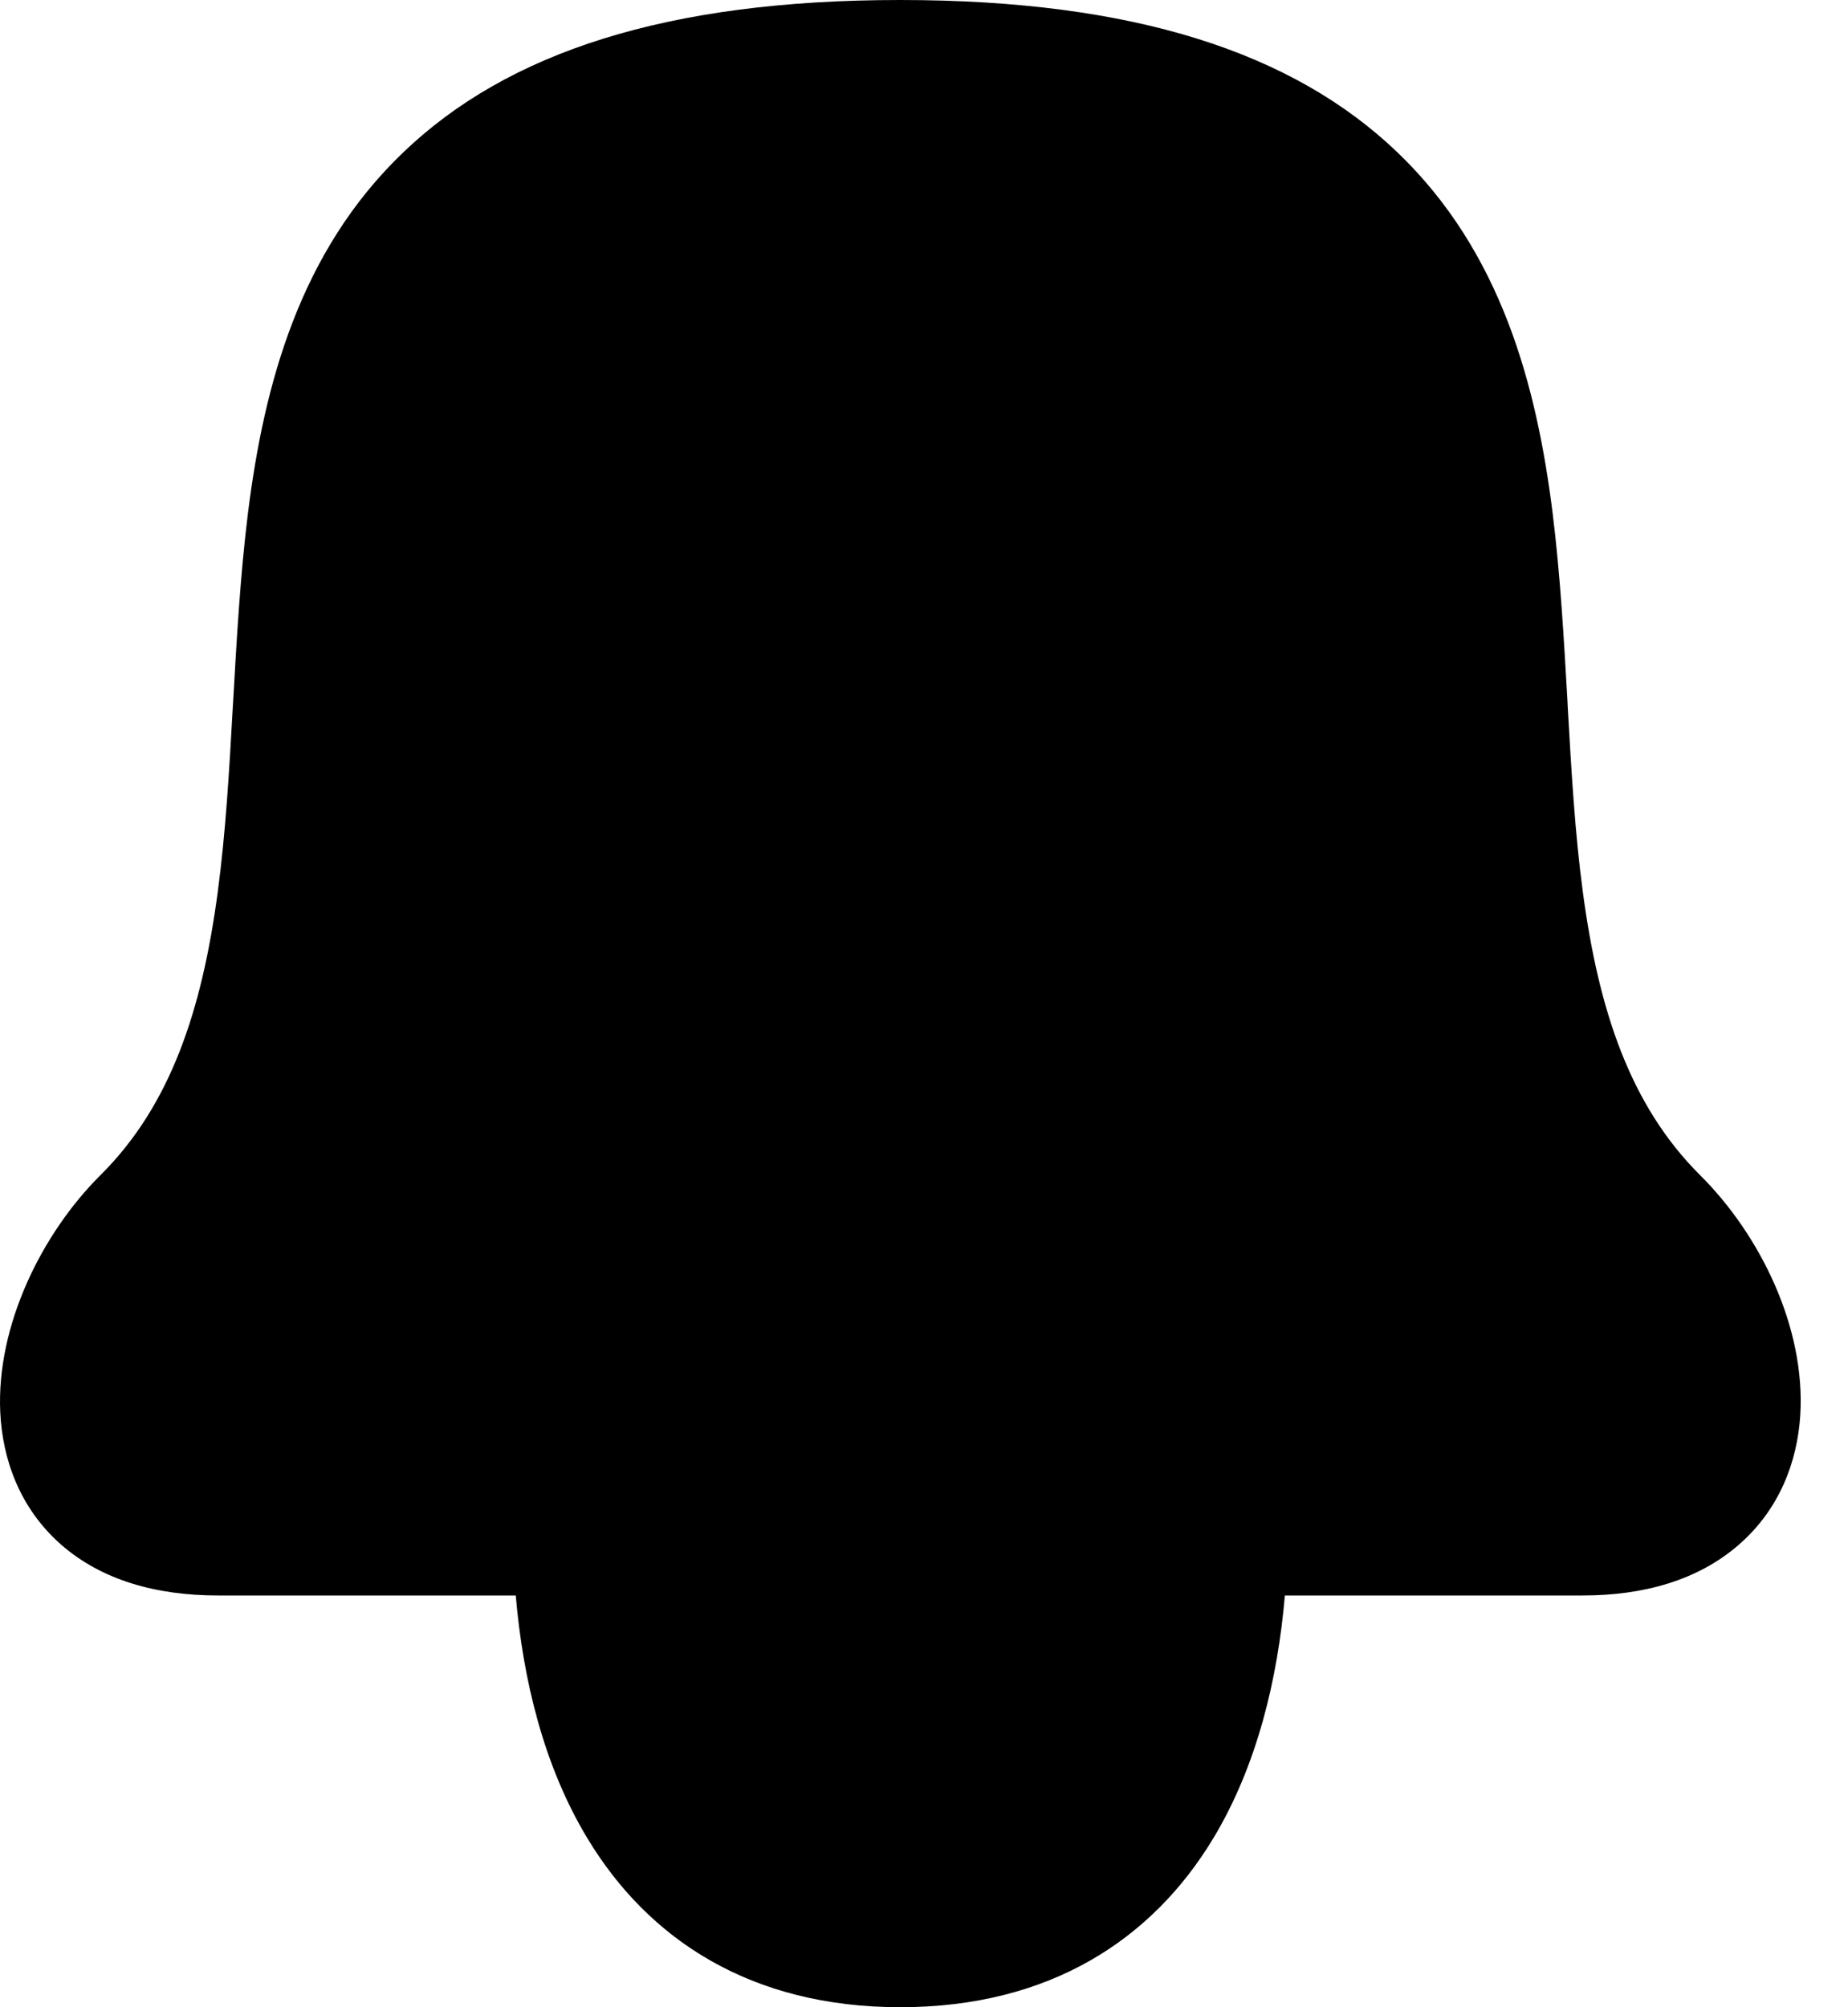 <svg width="35" height="38" viewBox="0 0 35 38" fill="none" xmlns="http://www.w3.org/2000/svg">
<path d="M24.335 30.205C24.198 31.789 23.808 33.428 22.978 34.804C21.825 36.714 19.884 38 17.05 38C14.217 38 12.278 36.714 11.126 34.804C10.294 33.428 9.904 31.789 9.768 30.205H4.124C2.963 30.205 1.924 29.917 1.151 29.237C0.365 28.543 0.048 27.617 0.005 26.742C-0.073 25.094 0.794 23.348 1.907 22.243C3.232 20.925 3.826 19.121 4.124 16.886C4.273 15.773 4.341 14.608 4.409 13.386L4.417 13.257C4.483 12.096 4.551 10.88 4.697 9.707C5.001 7.288 5.672 4.765 7.636 2.886C9.612 0.99 12.629 0 17.05 0C21.472 0 24.491 0.992 26.466 2.884C28.431 4.765 29.101 7.288 29.405 9.707C29.551 10.88 29.619 12.096 29.686 13.257L29.692 13.386C29.762 14.608 29.828 15.773 29.978 16.886C30.276 19.121 30.871 20.925 32.196 22.245C33.342 23.383 34.199 25.139 34.096 26.793C34.041 27.666 33.706 28.578 32.921 29.254C32.149 29.921 31.122 30.205 29.978 30.205H24.335Z" fill="black"/>
</svg>
